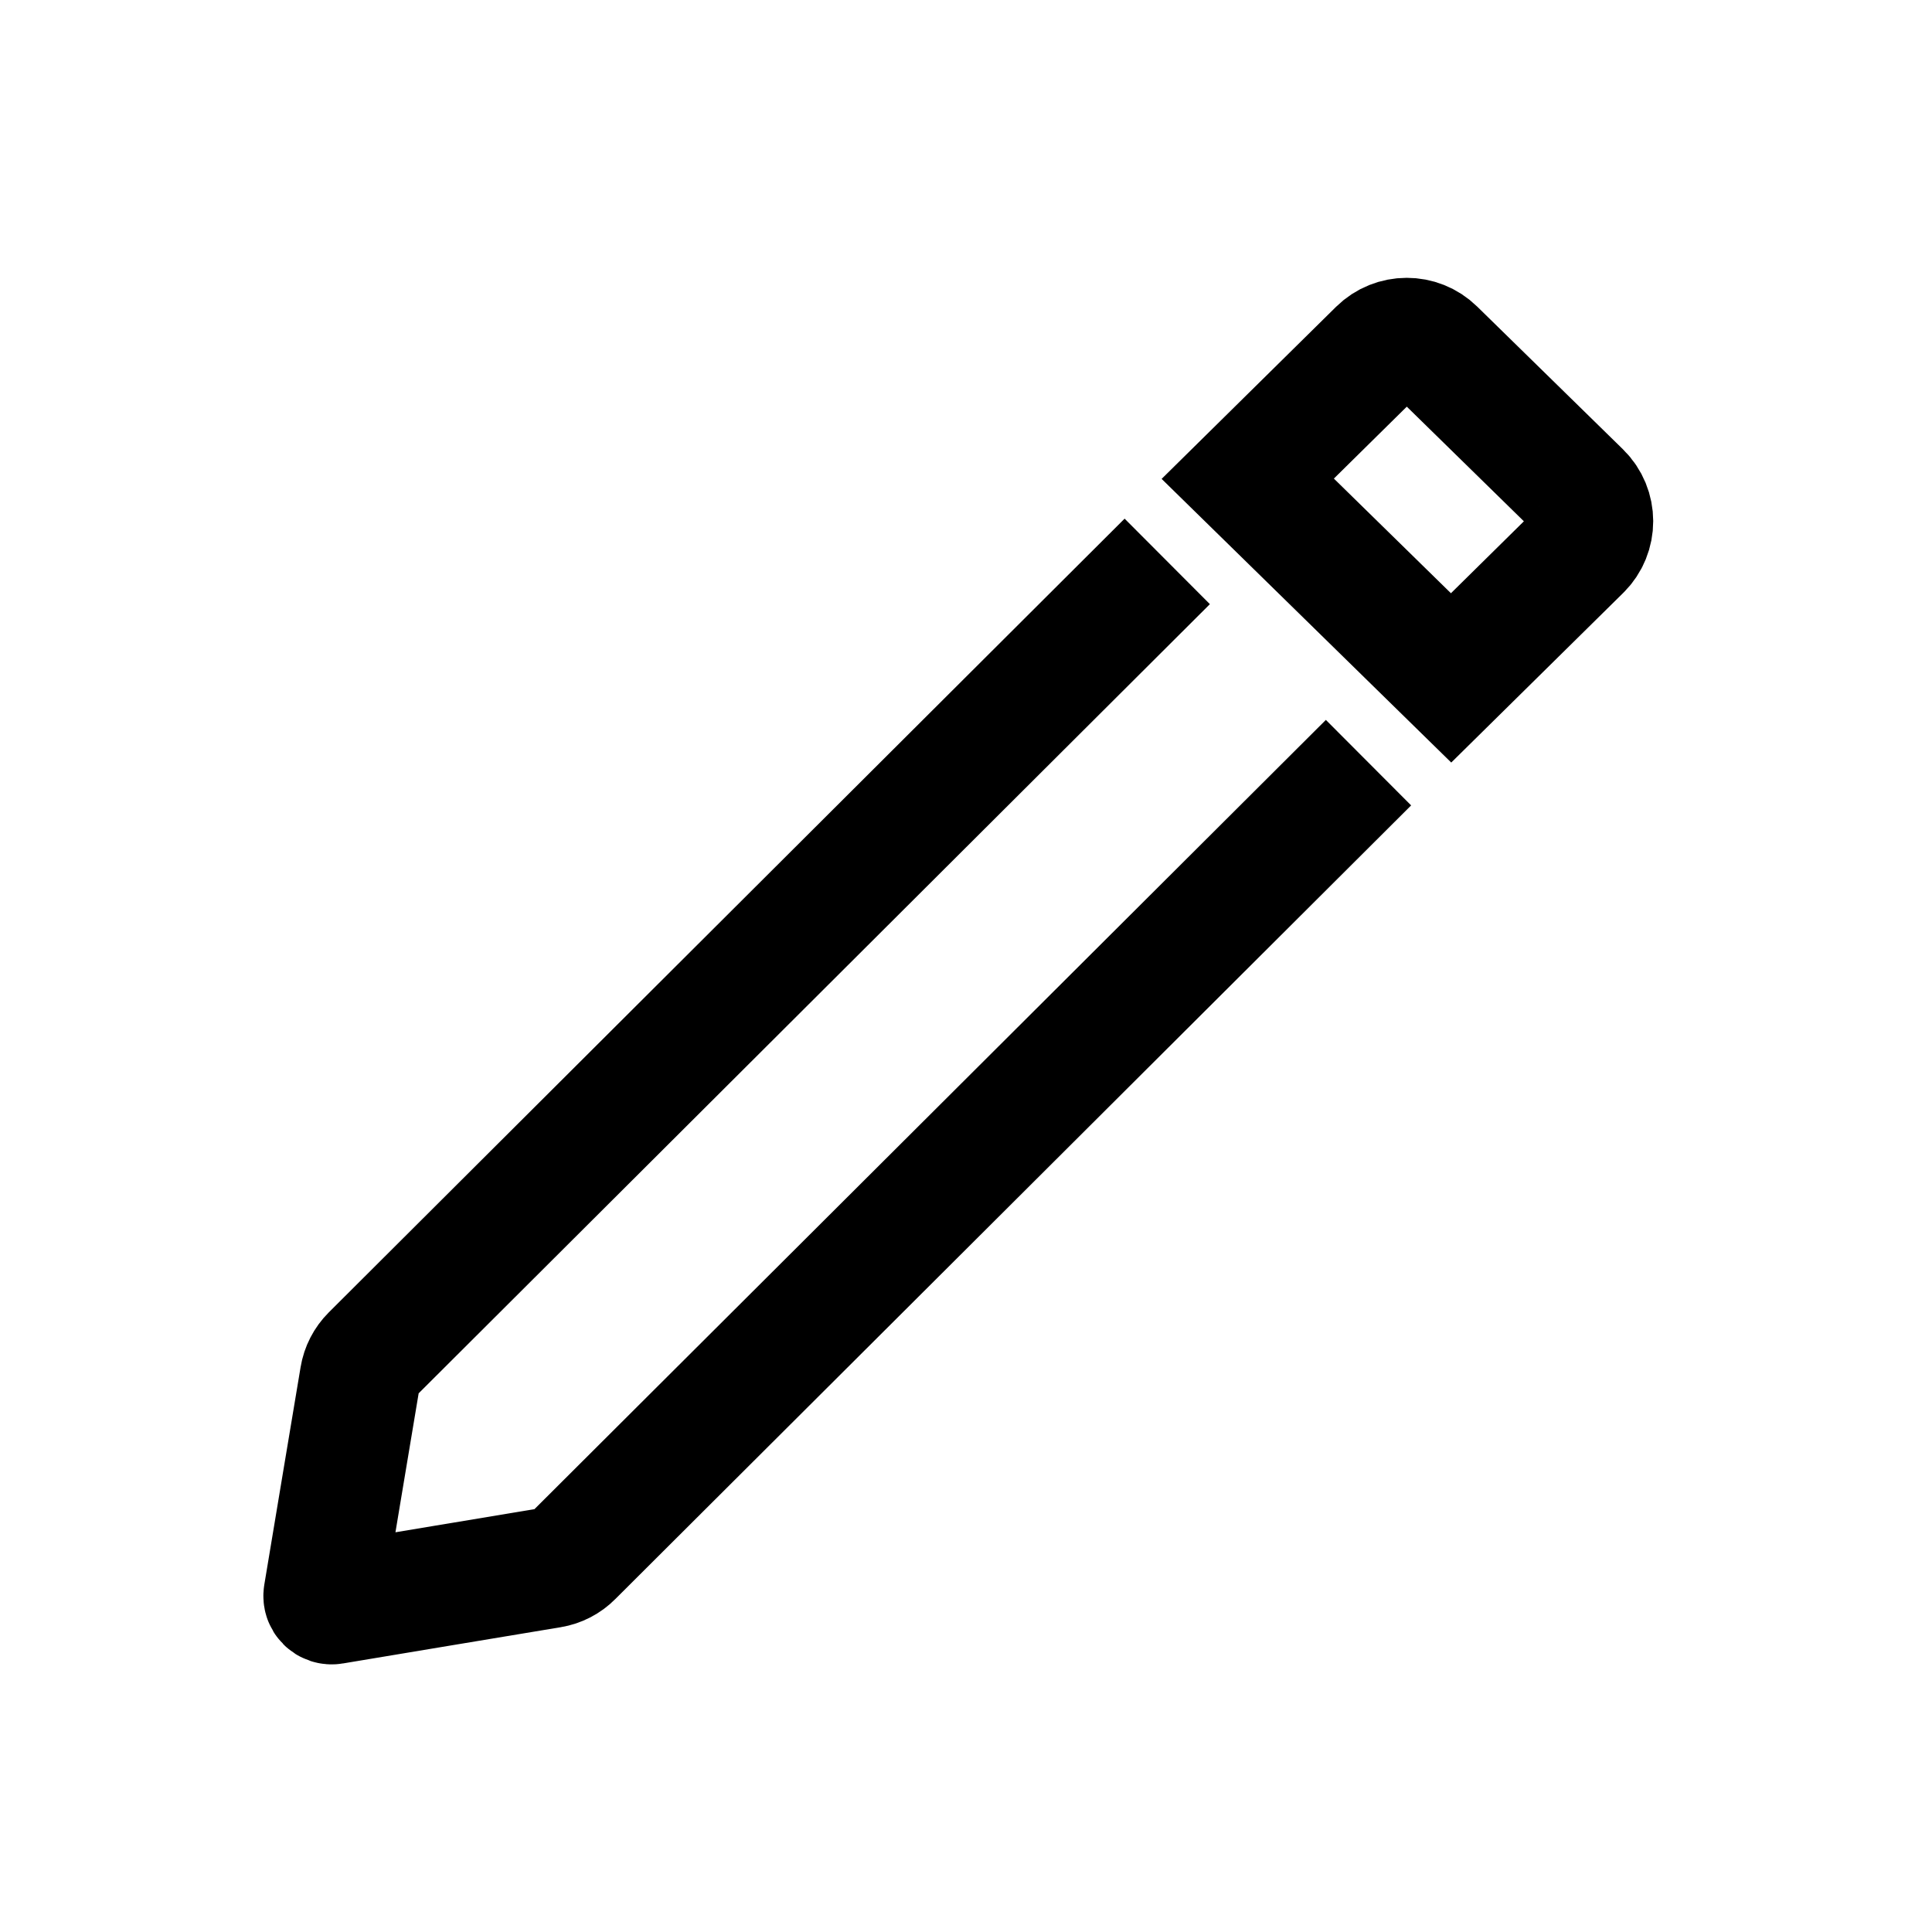 <svg width="24" height="24" viewBox="0 0 24 24" fill="none" xmlns="http://www.w3.org/2000/svg">
<path d="M14.5 6.974L4.614 16.834C4.54 16.908 4.491 17.003 4.474 17.106L4.25 18.447L4.023 19.809C4.012 19.877 4.07 19.936 4.138 19.924L5.5 19.697L6.842 19.474C6.945 19.457 7.04 19.408 7.113 19.334L17 9.474M15.5 5.947L18.026 8.421L19.638 6.831C19.837 6.635 19.836 6.313 19.637 6.118L17.825 4.344C17.63 4.153 17.318 4.154 17.124 4.345L15.5 5.947Z" stroke="black" stroke-width="1.5"/>
</svg>
